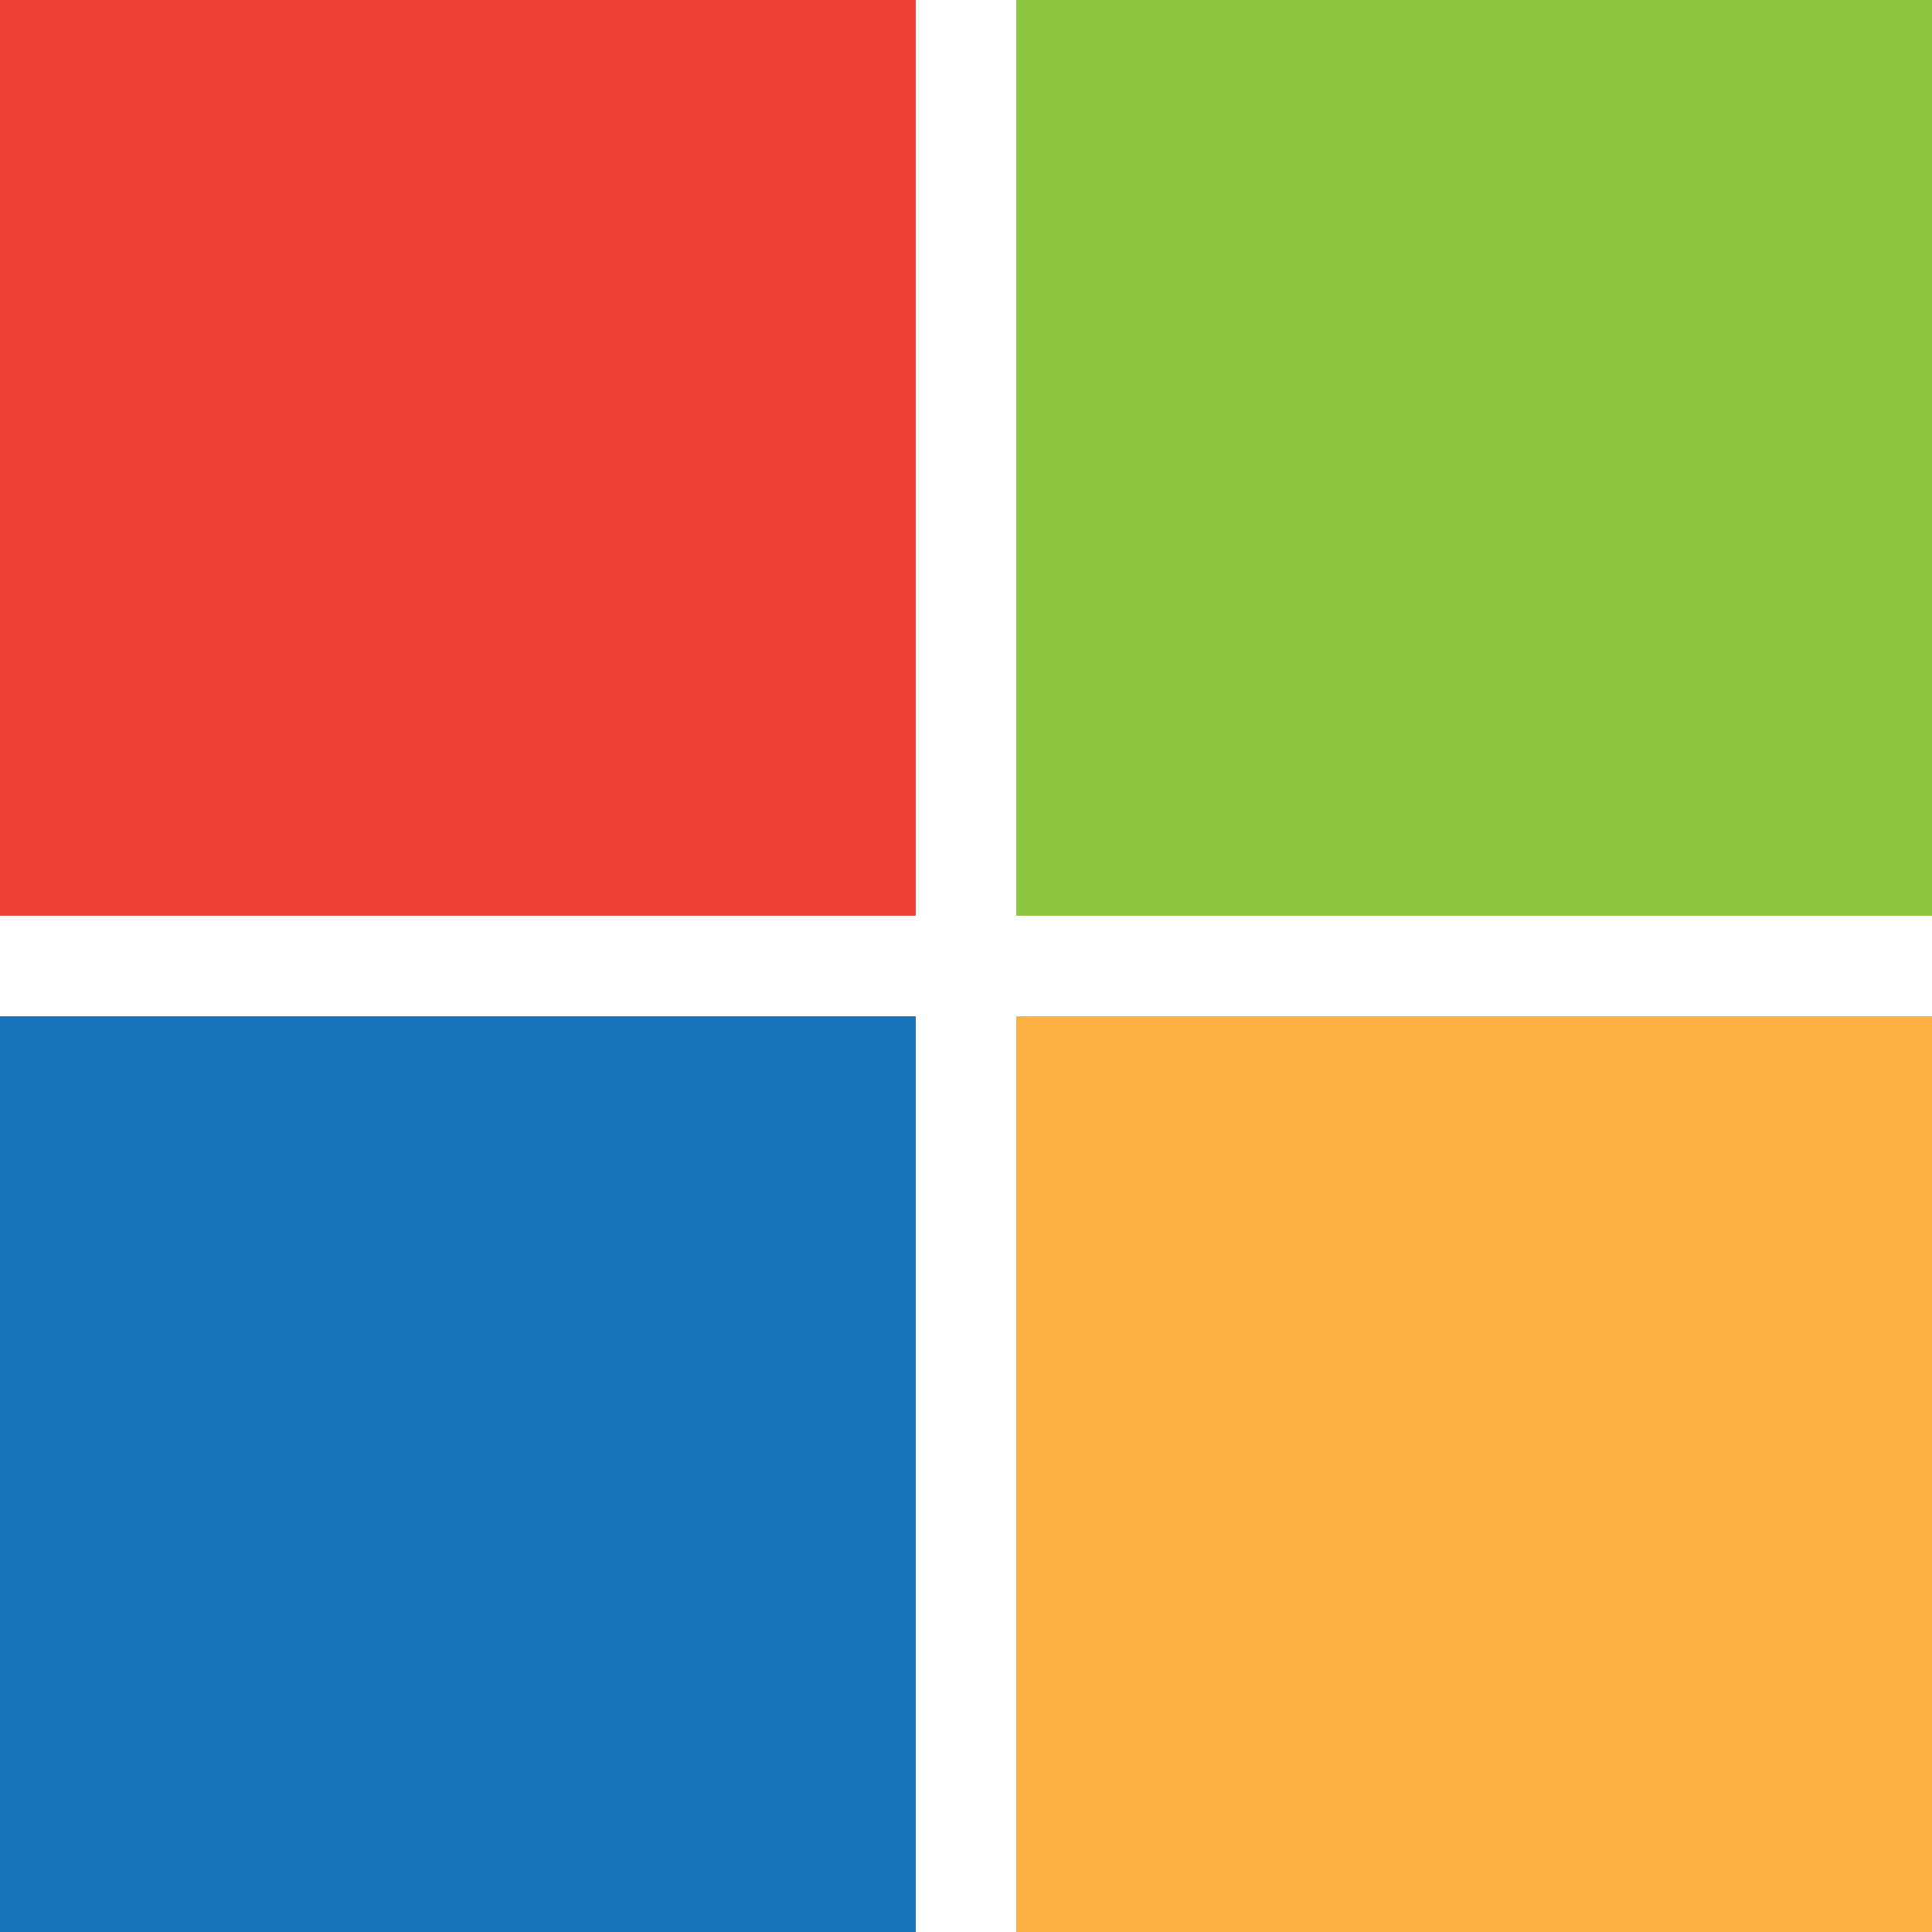 <svg version="1.2" xmlns="http://www.w3.org/2000/svg" viewBox="0 0 768 768" width="768" height="768">
	<title>Icons</title>
	<style>
		.s0 { fill: #fcb041 } 
		.s1 { fill: #1774bb } 
		.s2 { fill: #8dc740 } 
		.s3 { fill: #ee4135 } 
	</style>
	<g id="Redmond Big">
		<path id="Bottom Right" class="s0" d="m404 404h364v364h-364z"/>
		<path id="Bottom Left" class="s1" d="m0 404h364v364h-364z"/>
		<path id="Top Right" class="s2" d="m404 0h364v364h-364z"/>
		<path id="Top Left" class="s3" d="m0 0h364v364h-364z"/>
	</g>
</svg>